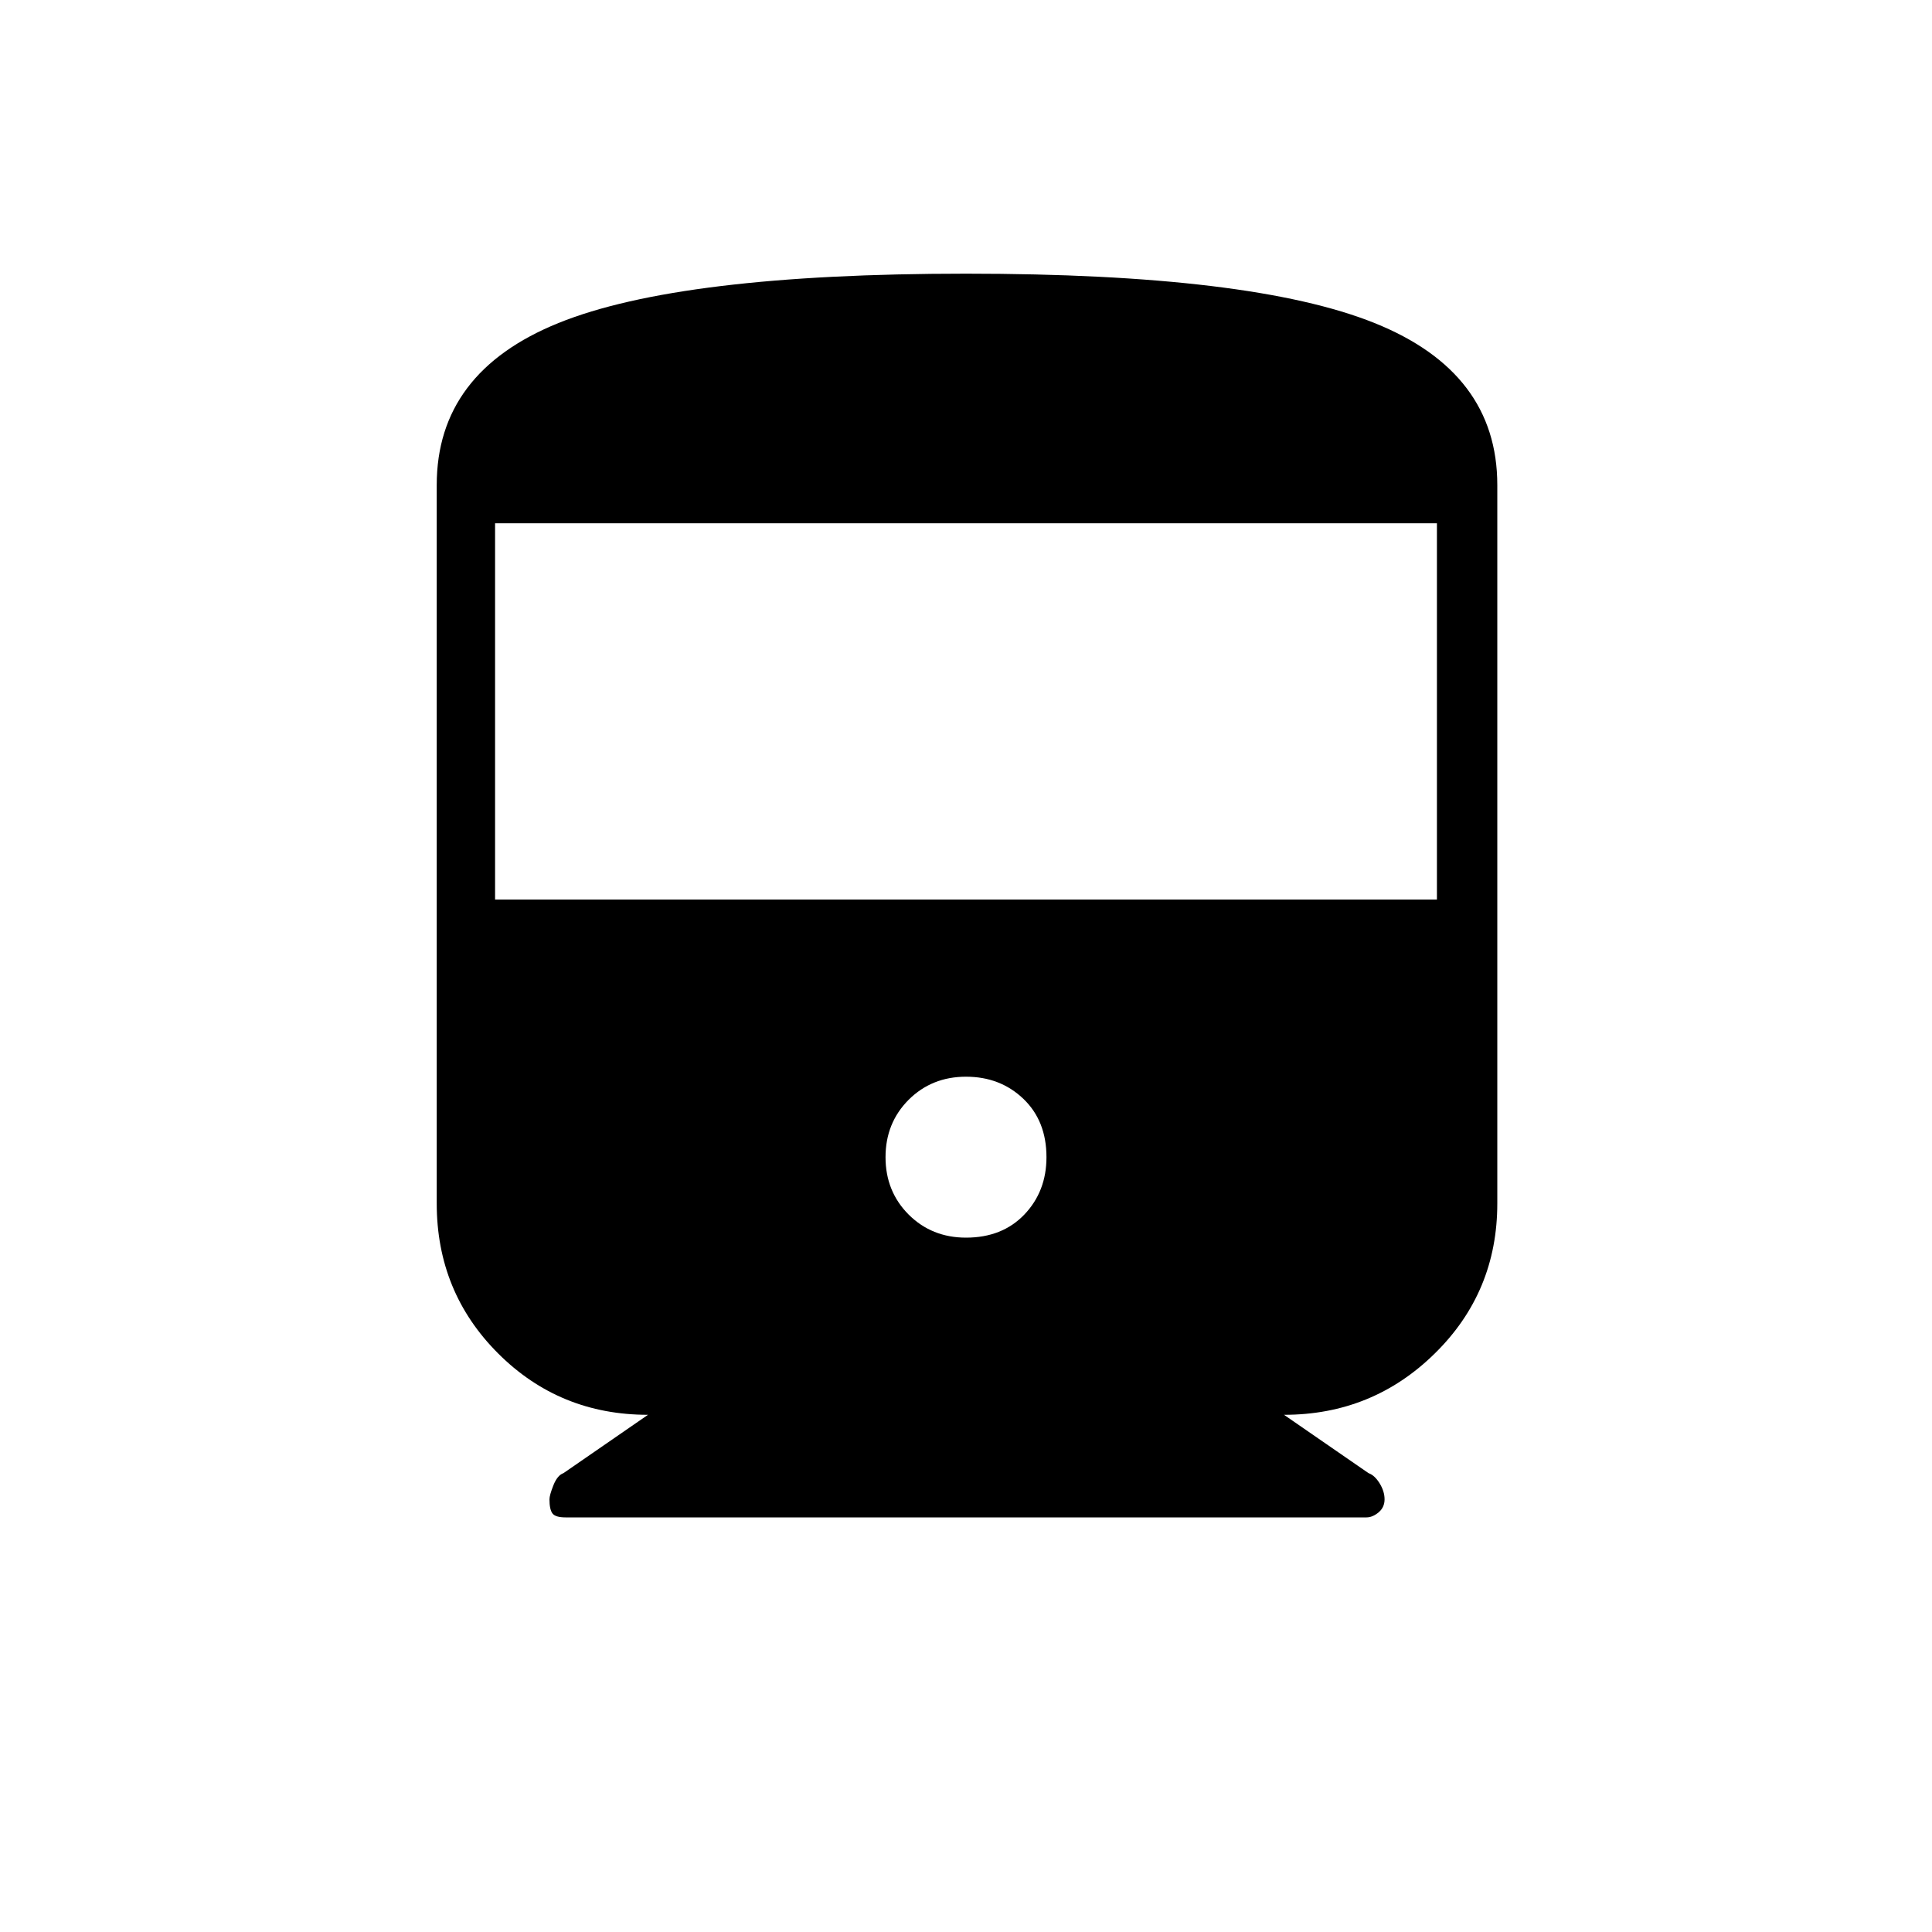 <svg xmlns="http://www.w3.org/2000/svg" height="20" width="20"><path d="M5.688 15.521q0-.042.041-.146.042-.104.104-.125l.875-.604q-.916 0-1.552-.636-.635-.635-.635-1.552V5.021q0-1.167 1.26-1.677Q7.042 2.833 10 2.833t4.229.511q1.271.51 1.271 1.677v7.437q0 .917-.646 1.552-.646.636-1.562.636l.875.604q.062.021.114.104.052.084.052.167t-.062.135q-.063.052-.125.052H5.854q-.104 0-.135-.041-.031-.042-.031-.146Zm-.563-6.209h9.75V5.417h-9.75Zm4.875 3.5q.375 0 .604-.239.229-.24.229-.594 0-.375-.239-.604-.24-.229-.594-.229t-.594.239q-.239.24-.239.594t.239.594q.24.239.594.239Z"/></svg>